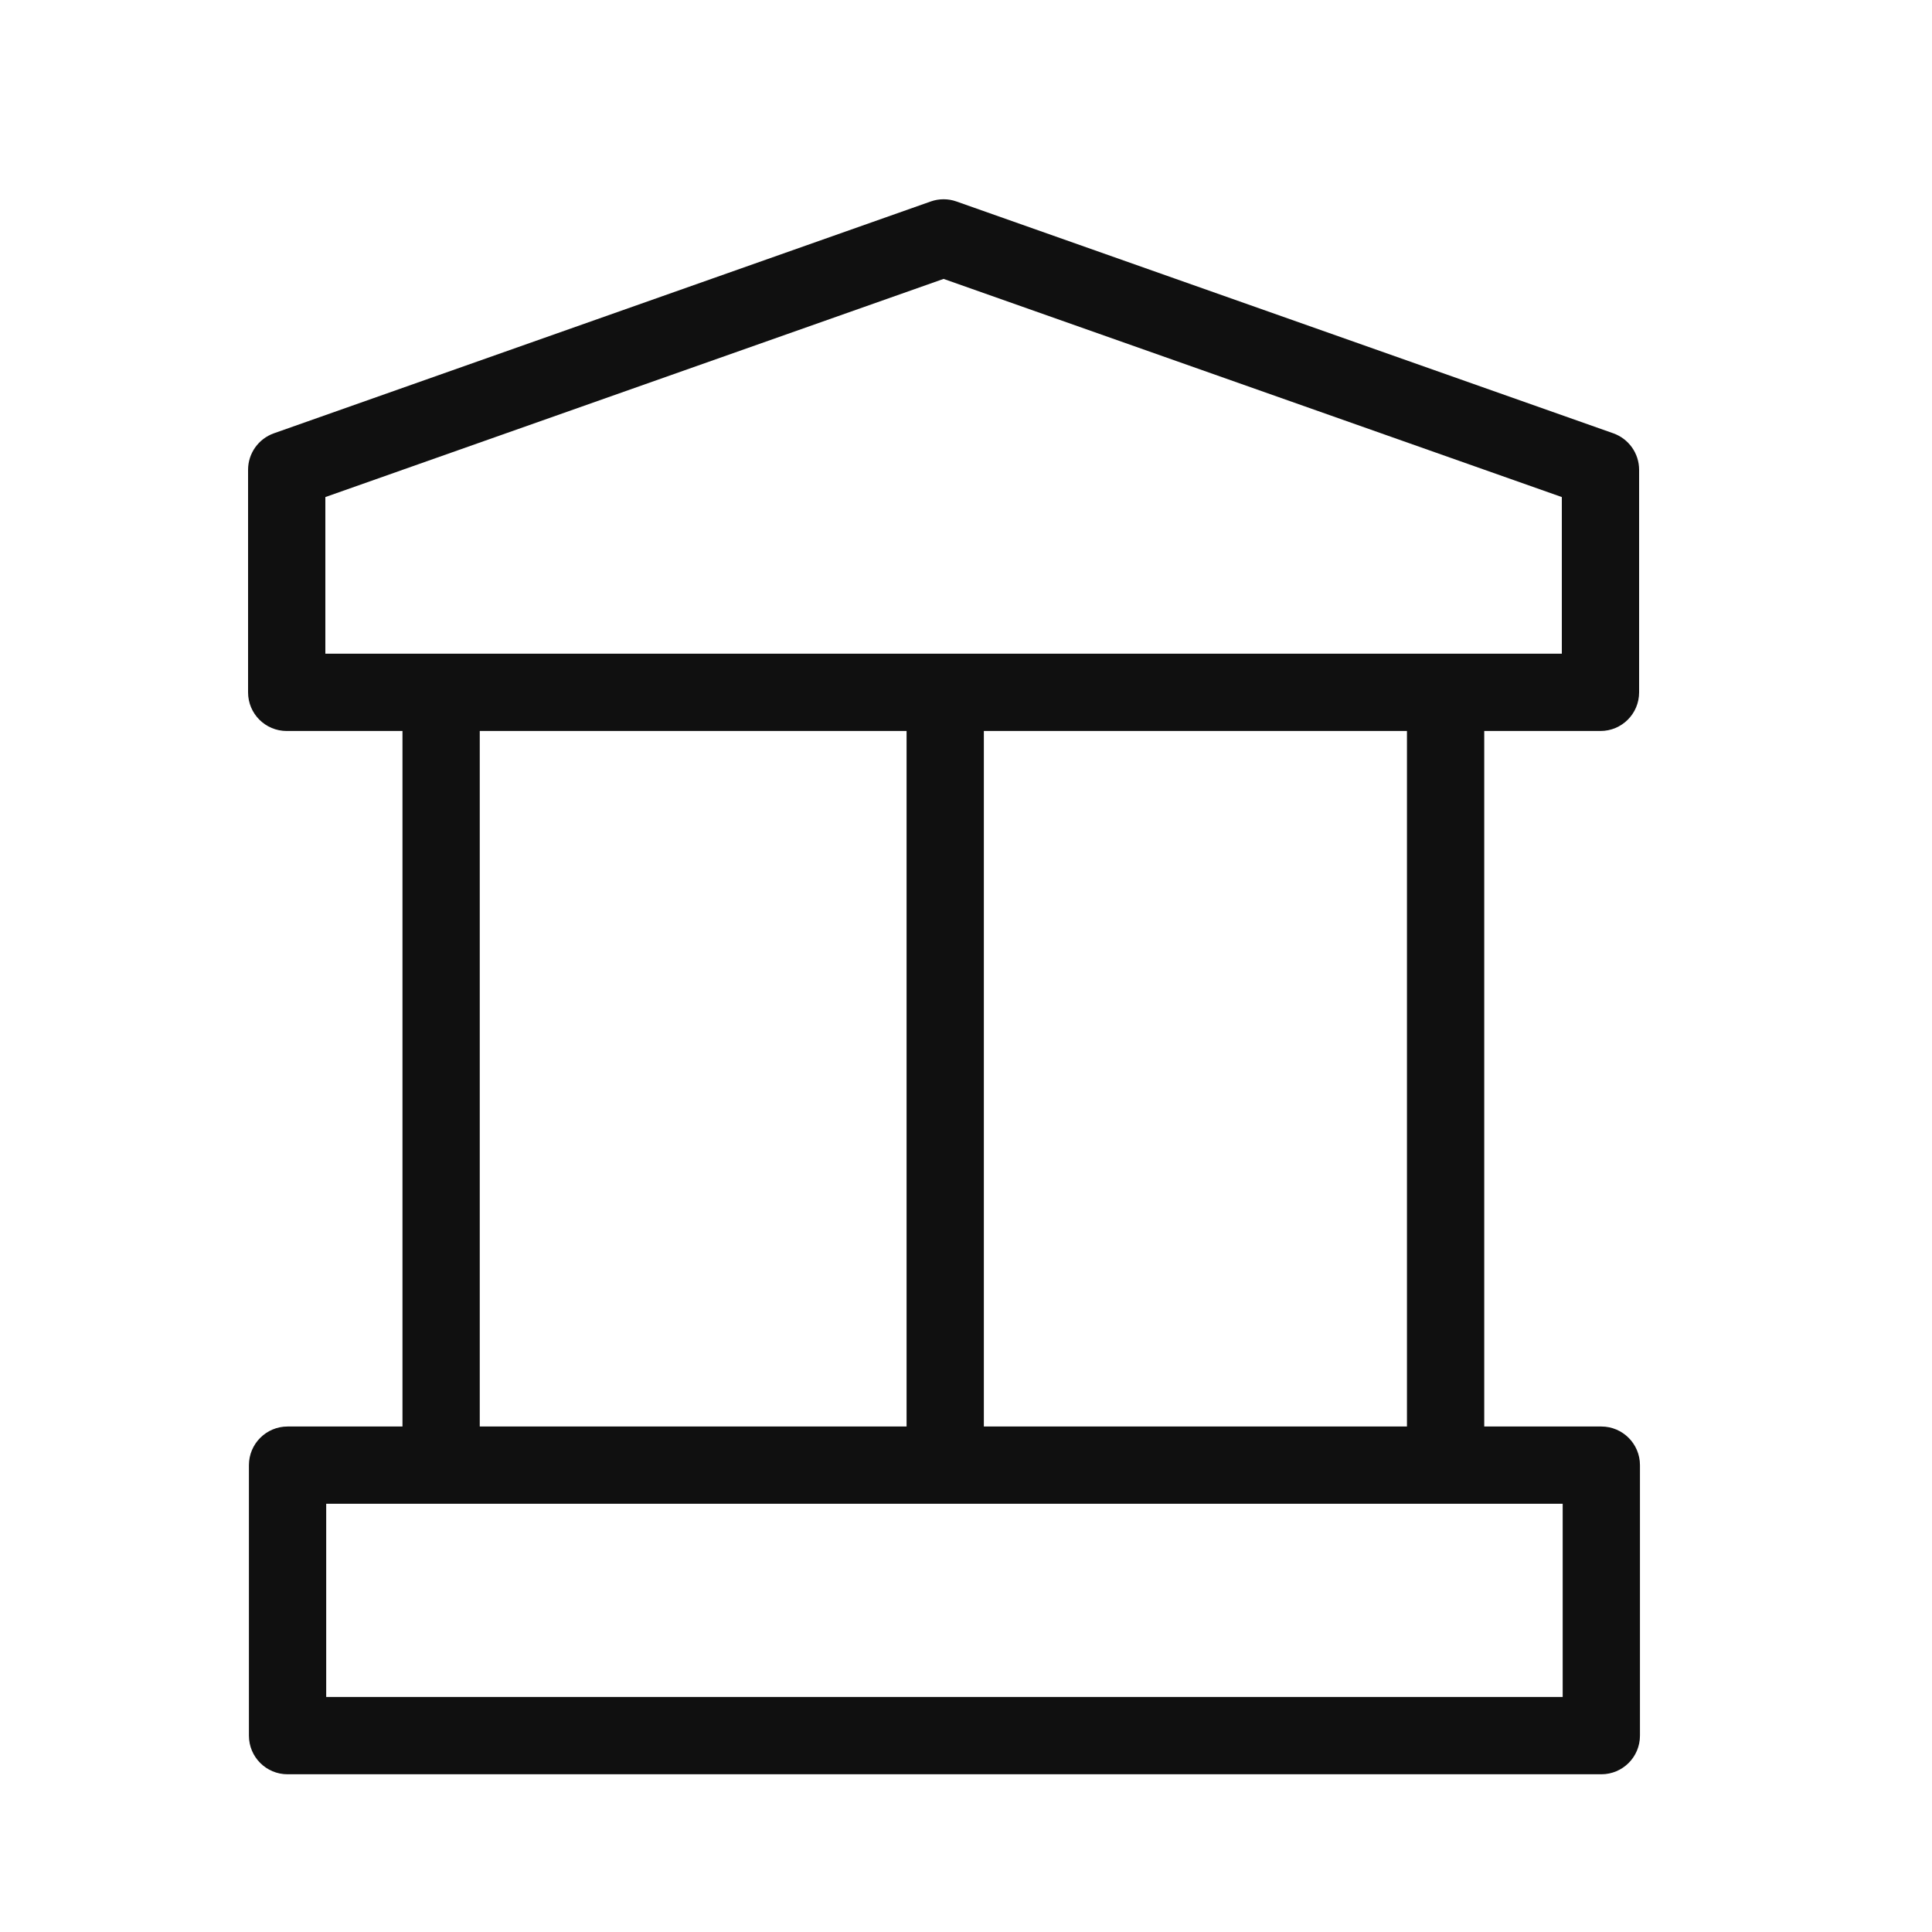 <svg width="25" height="25" viewBox="0 0 25 25" fill="none" xmlns="http://www.w3.org/2000/svg">
<path fill-rule="evenodd" clip-rule="evenodd" d="M12.044 2.607C12.151 2.569 12.269 2.569 12.376 2.607L20.876 5.607C21.076 5.678 21.21 5.867 21.21 6.079V8.959C21.21 9.236 20.986 9.459 20.71 9.459H19.206V18.459H20.721C20.997 18.459 21.221 18.683 21.221 18.959V22.459C21.221 22.736 20.997 22.959 20.721 22.959H3.721C3.445 22.959 3.221 22.736 3.221 22.459V18.959C3.221 18.683 3.445 18.459 3.721 18.459H5.208V9.459H3.71C3.434 9.459 3.21 9.236 3.21 8.959V6.079C3.21 5.867 3.344 5.678 3.544 5.607L12.044 2.607ZM6.208 9.459V18.459H11.731V9.459H6.208ZM12.731 9.459V18.459H18.206V9.459H12.731ZM4.21 6.432V8.459H20.21V6.432L12.21 3.609L4.21 6.432ZM4.221 19.459V21.959H20.221V19.459H4.221Z" fill="#101010"/>
</svg>
